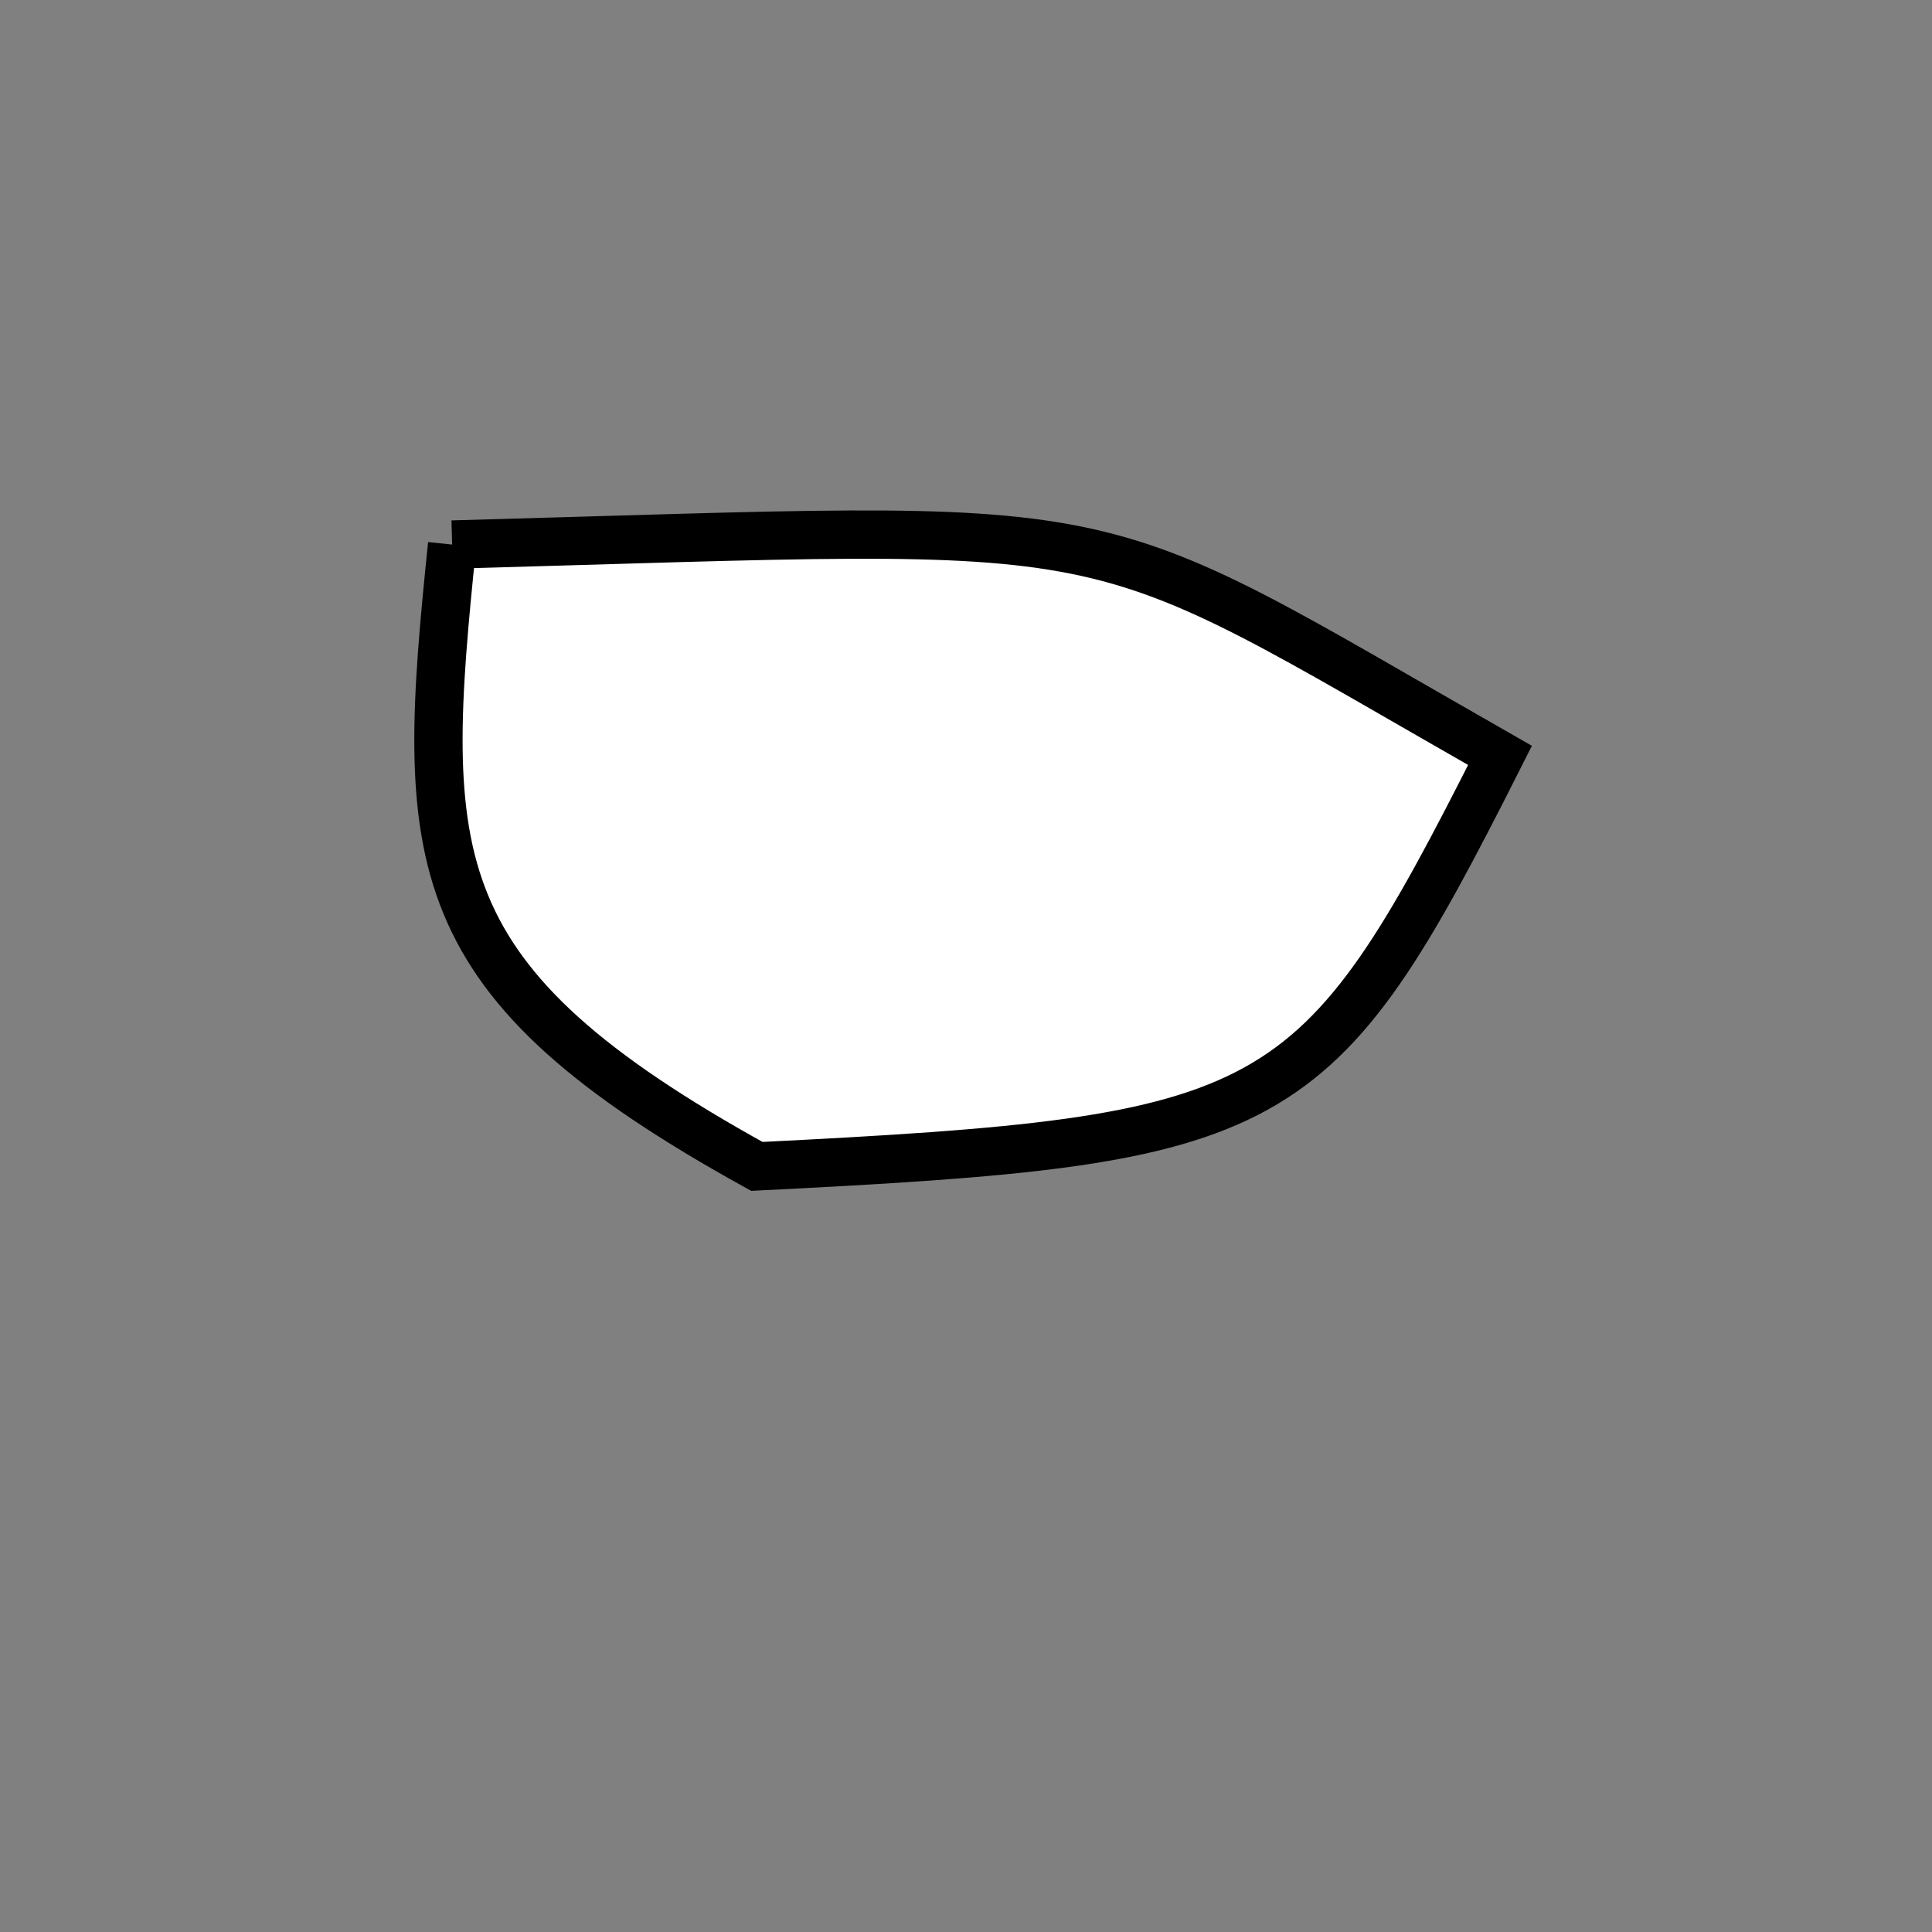 <?xml version="1.0" standalone="no"?>
<!DOCTYPE svg PUBLIC "-//W3C//DTD SVG 1.1//EN" "http://www.w3.org/Graphics/SVG/1.1/DTD/svg11.dtd">
<svg width="200px" height="200px" viewBox="0 0 200 200" xmlns="http://www.w3.org/2000/svg" version="1.1">
<rect x="0" y="0" width="200" height="200" fill="#808080" stroke="none"/>
<title>Example</title>
<desc>Just a stage</desc>
<path d='M 46.804 56.372C 119.187 54.379 110.465 52.624 155.28 78.2 C 136.142 116.144 132.723 118.035 78.352 120.745 C 43.42 101.46 43.42 89.124 46.804 56.372' fill="white" stroke-dasharray="[0,0]" stroke="black" stroke-width="5"/>
</svg>
